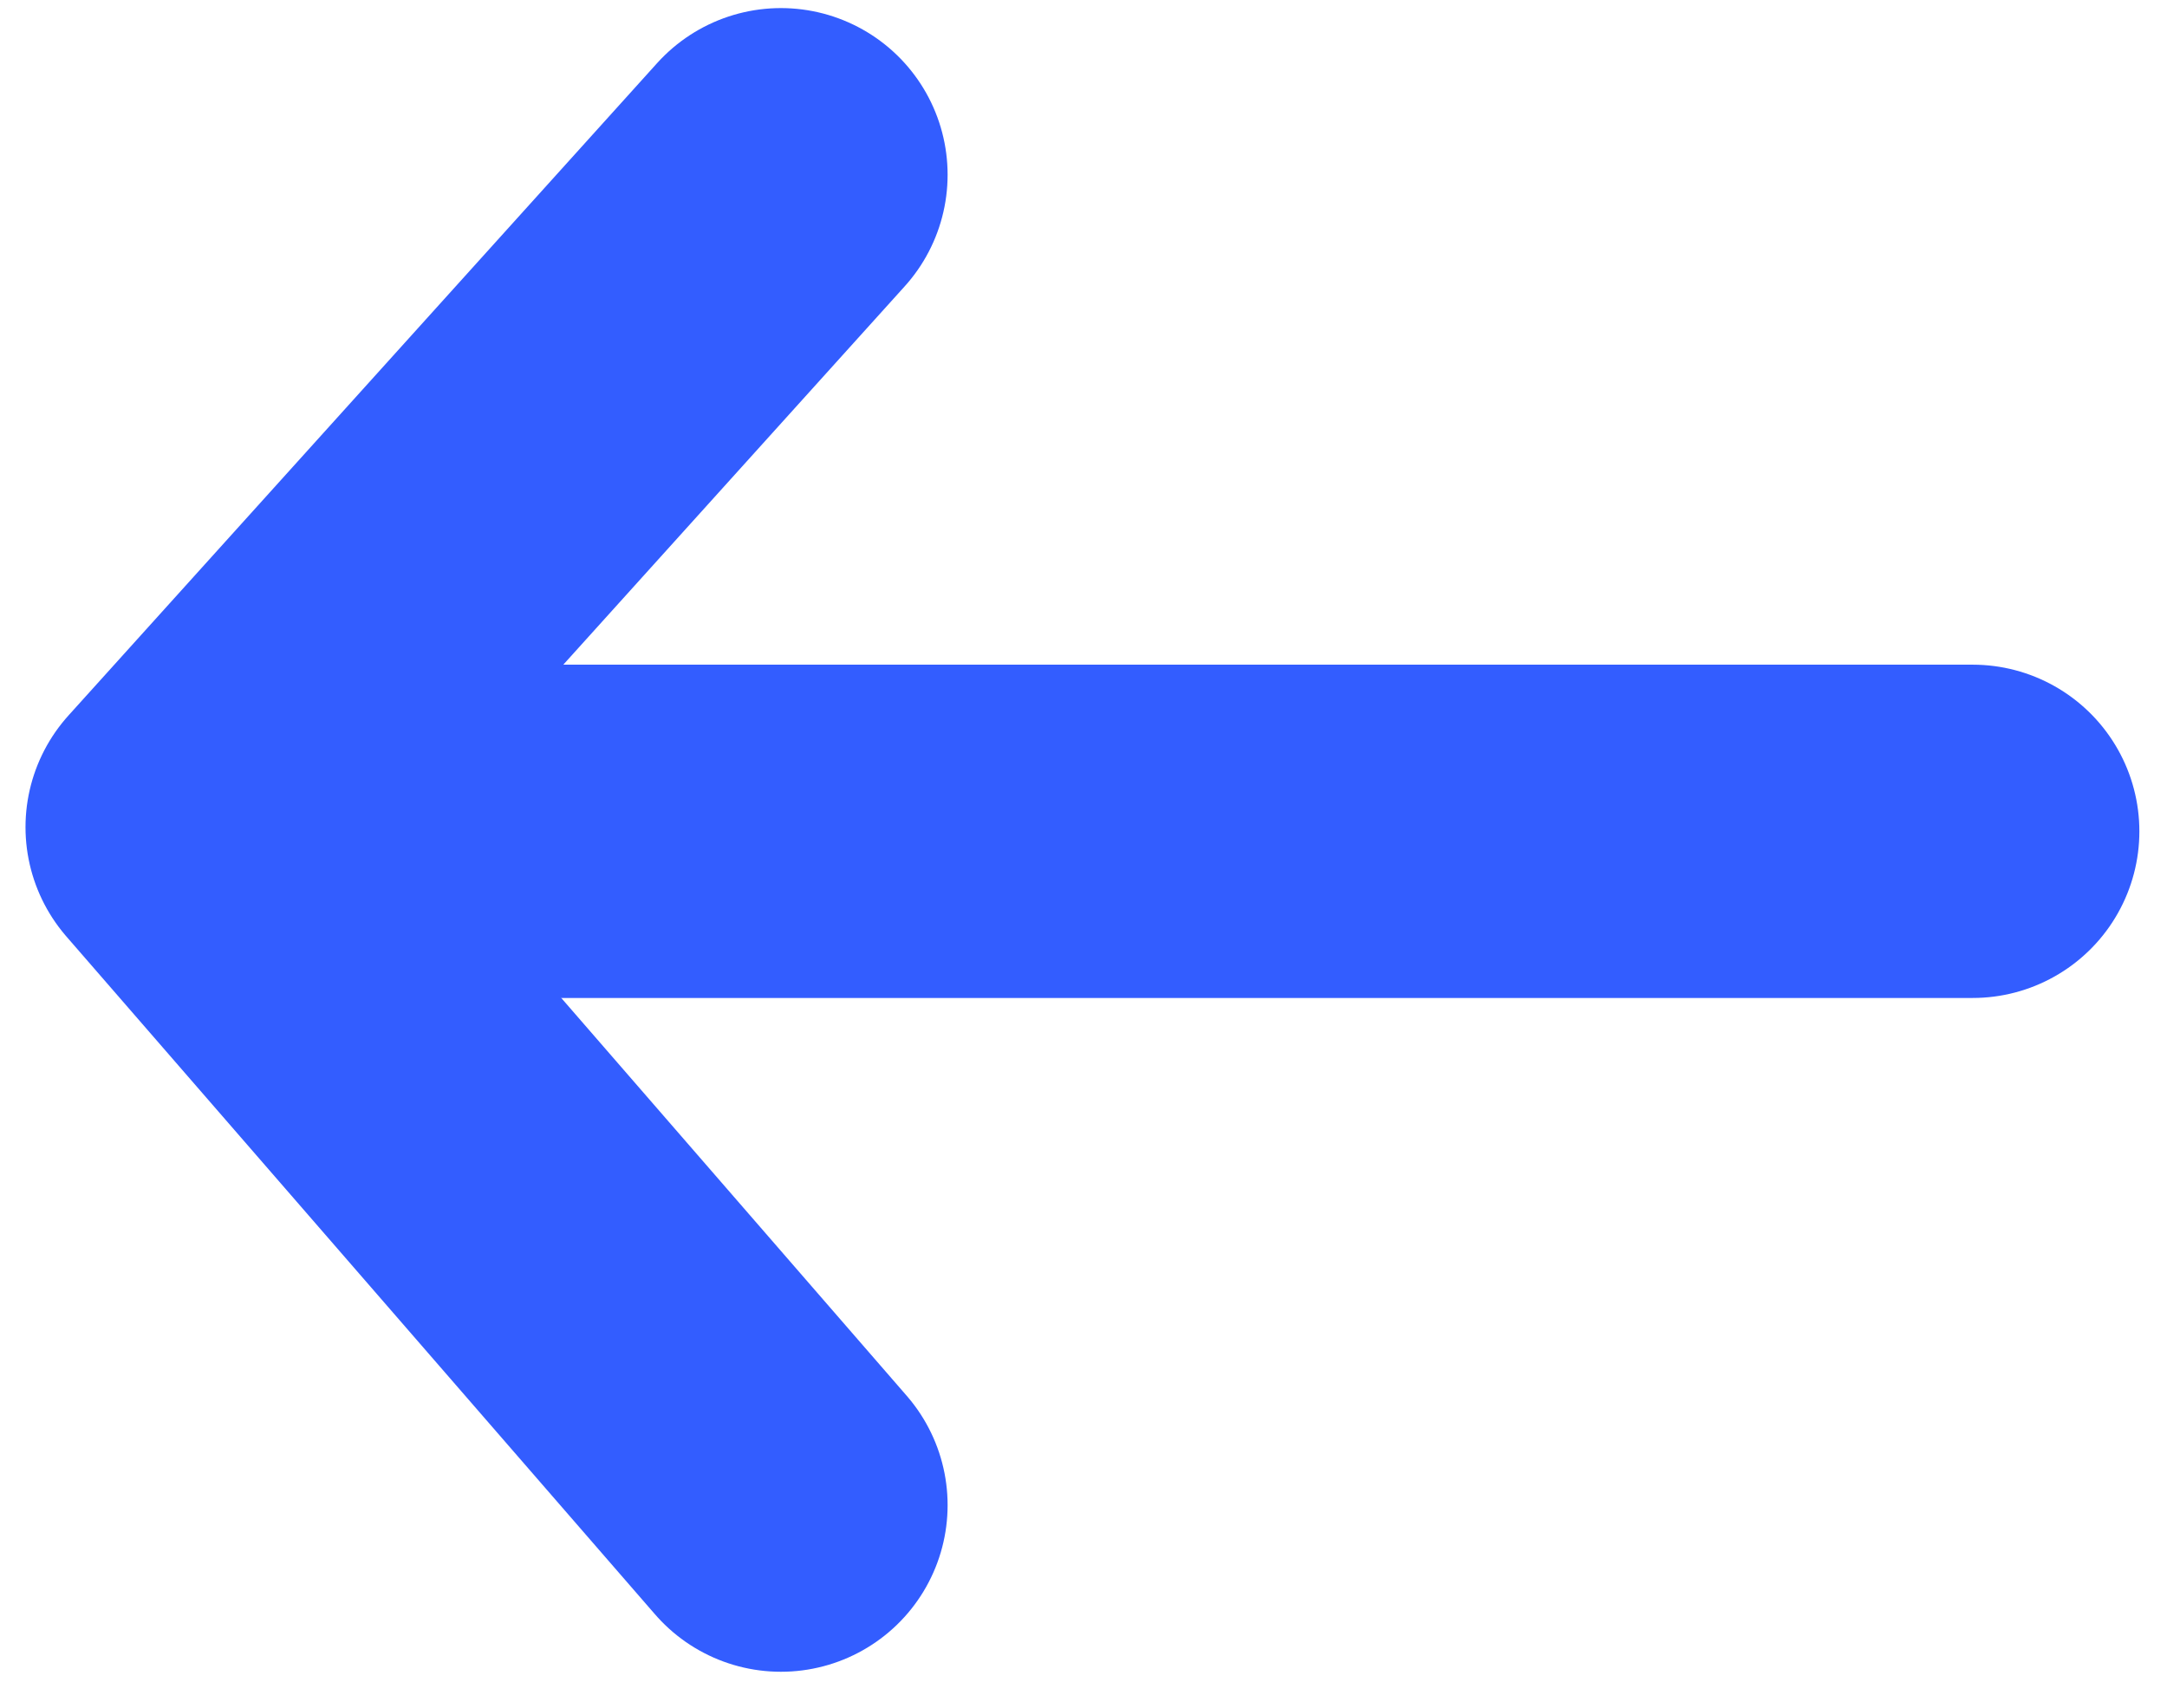<svg width="52" height="41" viewBox="0 0 52 41" fill="none" xmlns="http://www.w3.org/2000/svg">
<path d="M18.739 4.194L4.612 19.854L18.739 36.127" stroke="#335DFF" stroke-width="8" stroke-linecap="round" stroke-linejoin="round"/>
<path d="M9.823 19.954H47.337" stroke="#335DFF" stroke-width="8" stroke-linecap="round" stroke-linejoin="round"/>
</svg>
